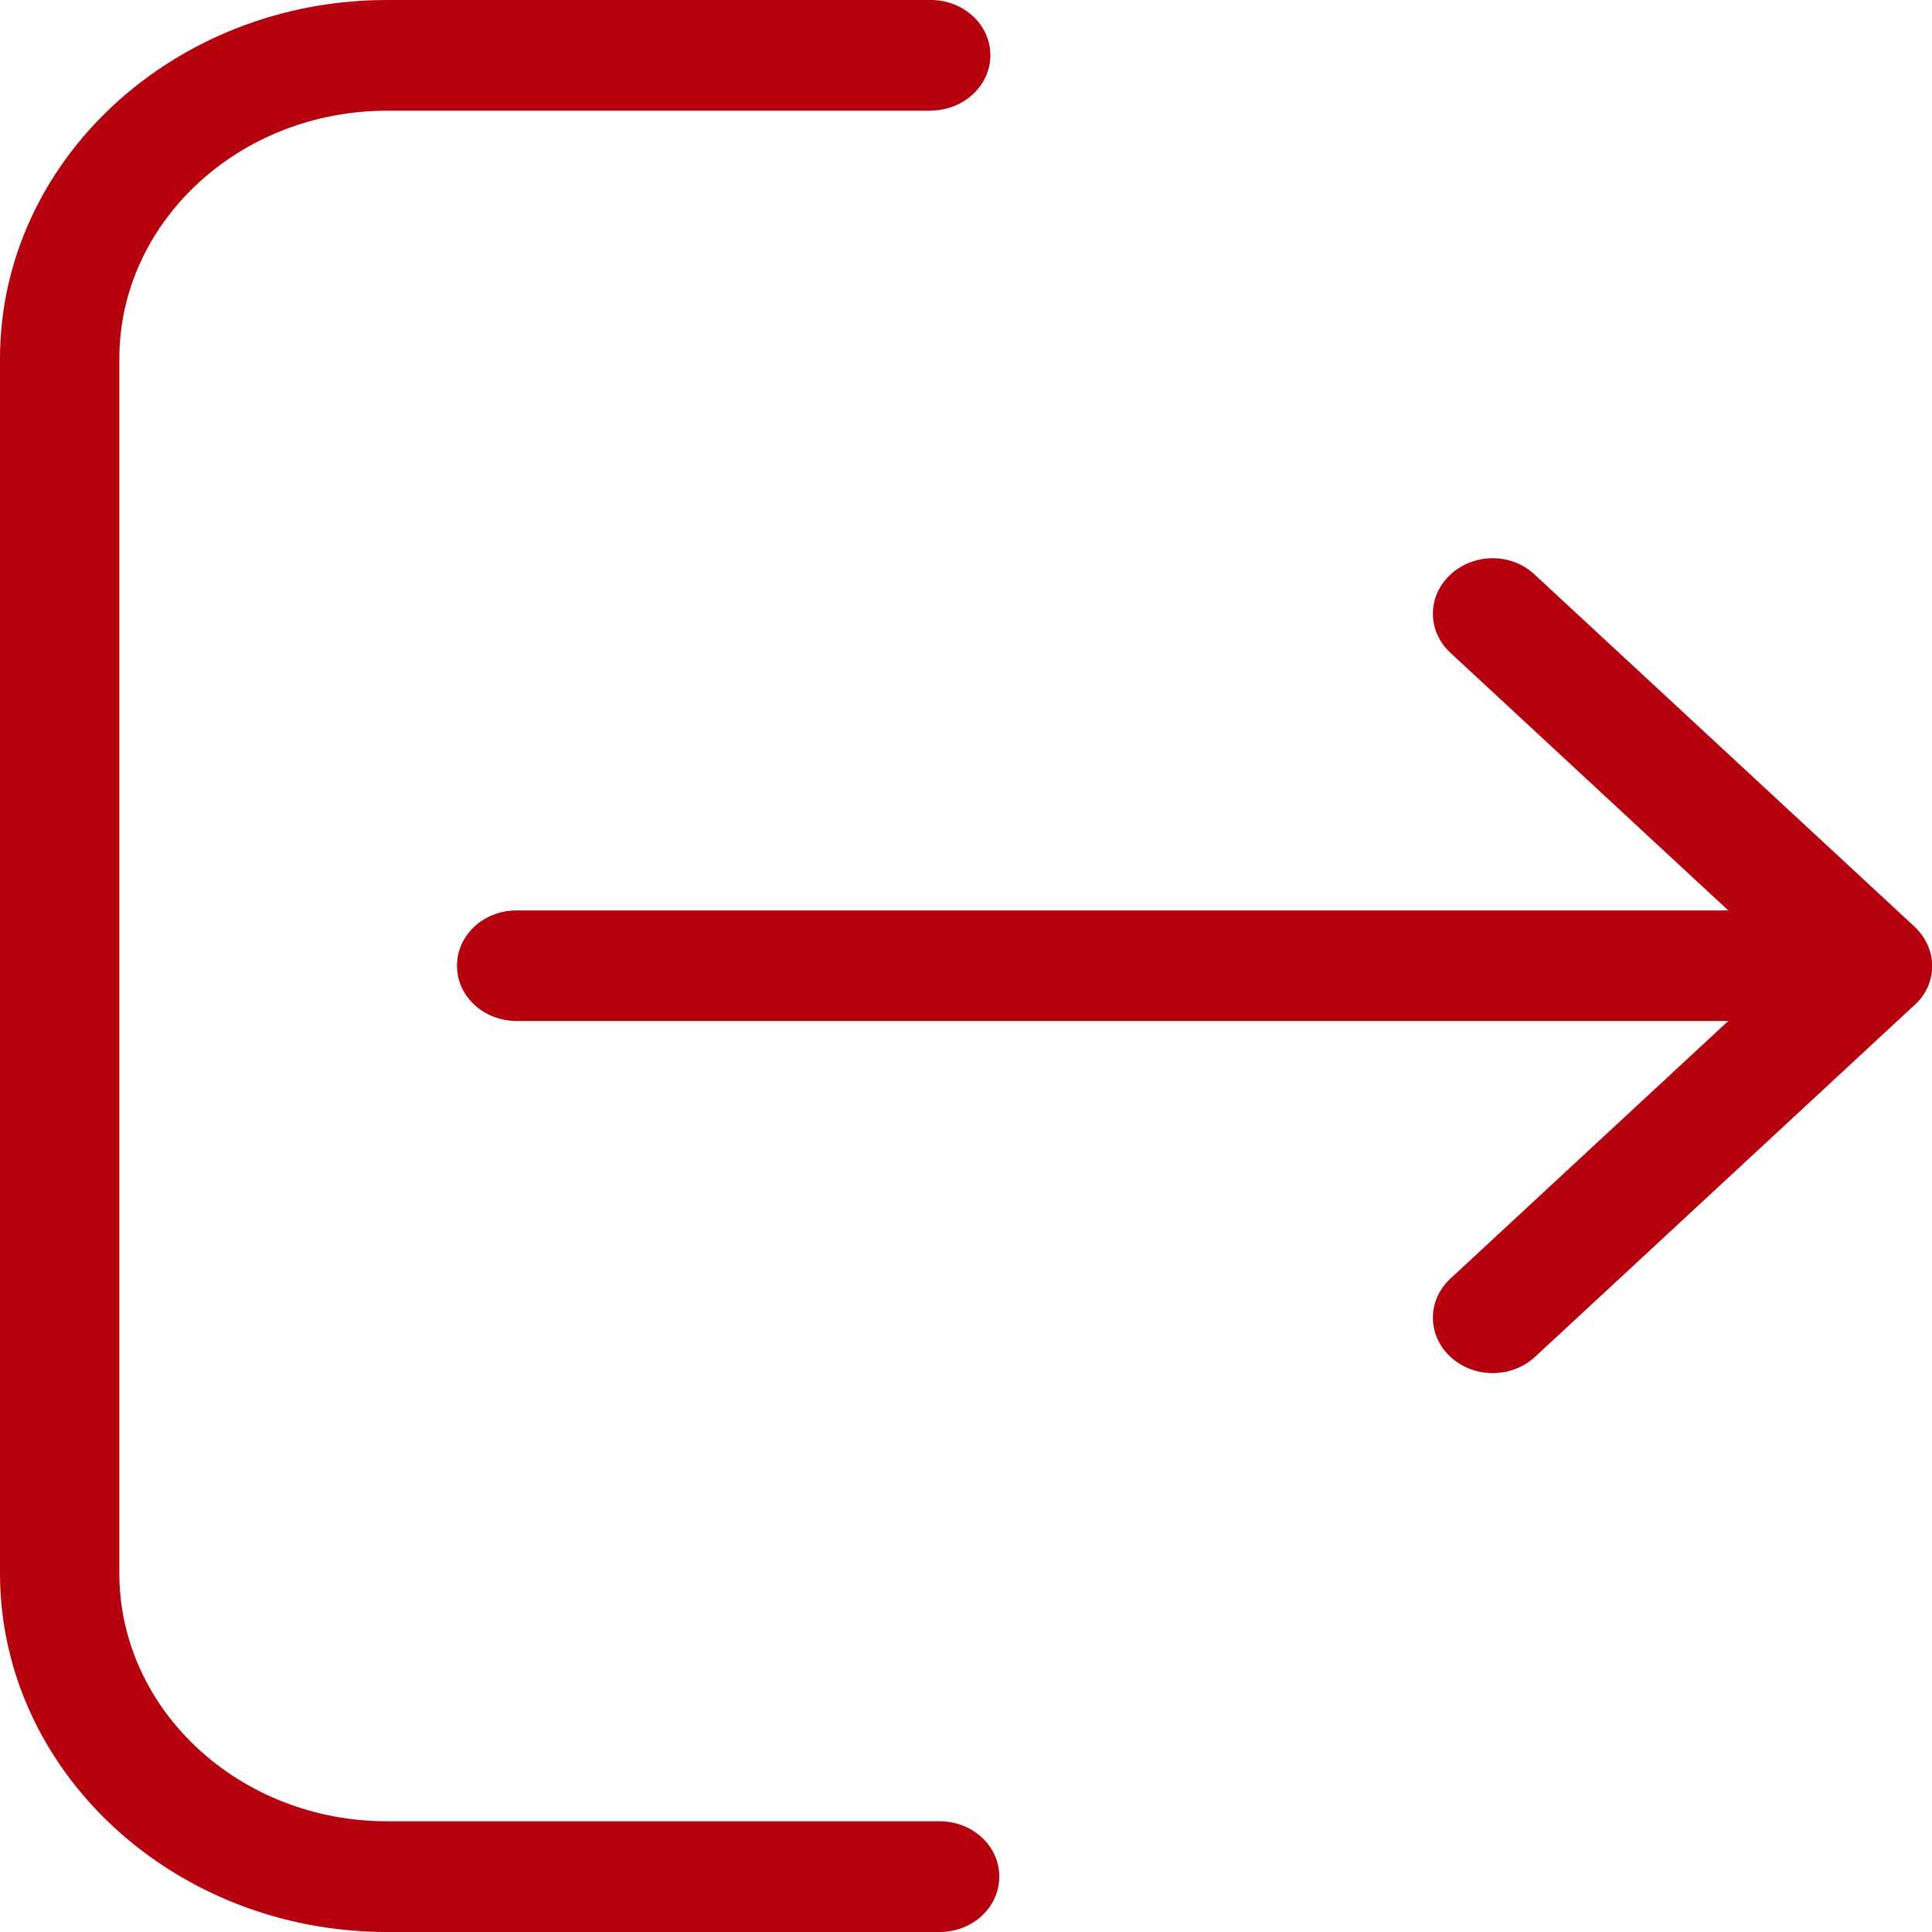 <svg xmlns="http://www.w3.org/2000/svg" width="13" height="13" viewBox="0 0 13 13" xmlns:xlink="http://www.w3.org/1999/xlink">
  <desc>
    Created using Figma
  </desc>
  <use fill="#B6010E" xlink:href="#a" transform="matrix(1 0 0 -1 0 13)"/>
  <use fill="#B6010E" xlink:href="#b" transform="matrix(1 0 0 -1 3.075 9.24)"/>
  <defs>
    <path id="a" d="M6.262 12.255h-3.658c-.994 0-1.801-.75-1.801-1.669V2.414c0-.921.81-1.669 1.801-1.669H6.322c.223 0 .402-.166.402-.372C6.724.166 6.545 0 6.322 0H2.604C1.167 0 0 1.084 0 2.414v8.172C0 11.918 1.17 13 2.604 13h3.658c.223 0 .402-.166.402-.372s-.182-.372-.402-.372z"/>
    <path id="b" d="M9.807 2.477L7.254.11c-.158-.146-.411-.146-.569 0-.158.146-.158.381 0 .527l1.869 1.733H.402c-.223 0-.402.166-.402.372s.179.372.402.372h8.152L6.685 4.847c-.158.146-.158.381 0 .527.077.072.182.11.283.11.101 0 .205-.036.283-.11l2.554-2.367c.161-.149.161-.386.003-.53z"/>
  </defs>
</svg>
